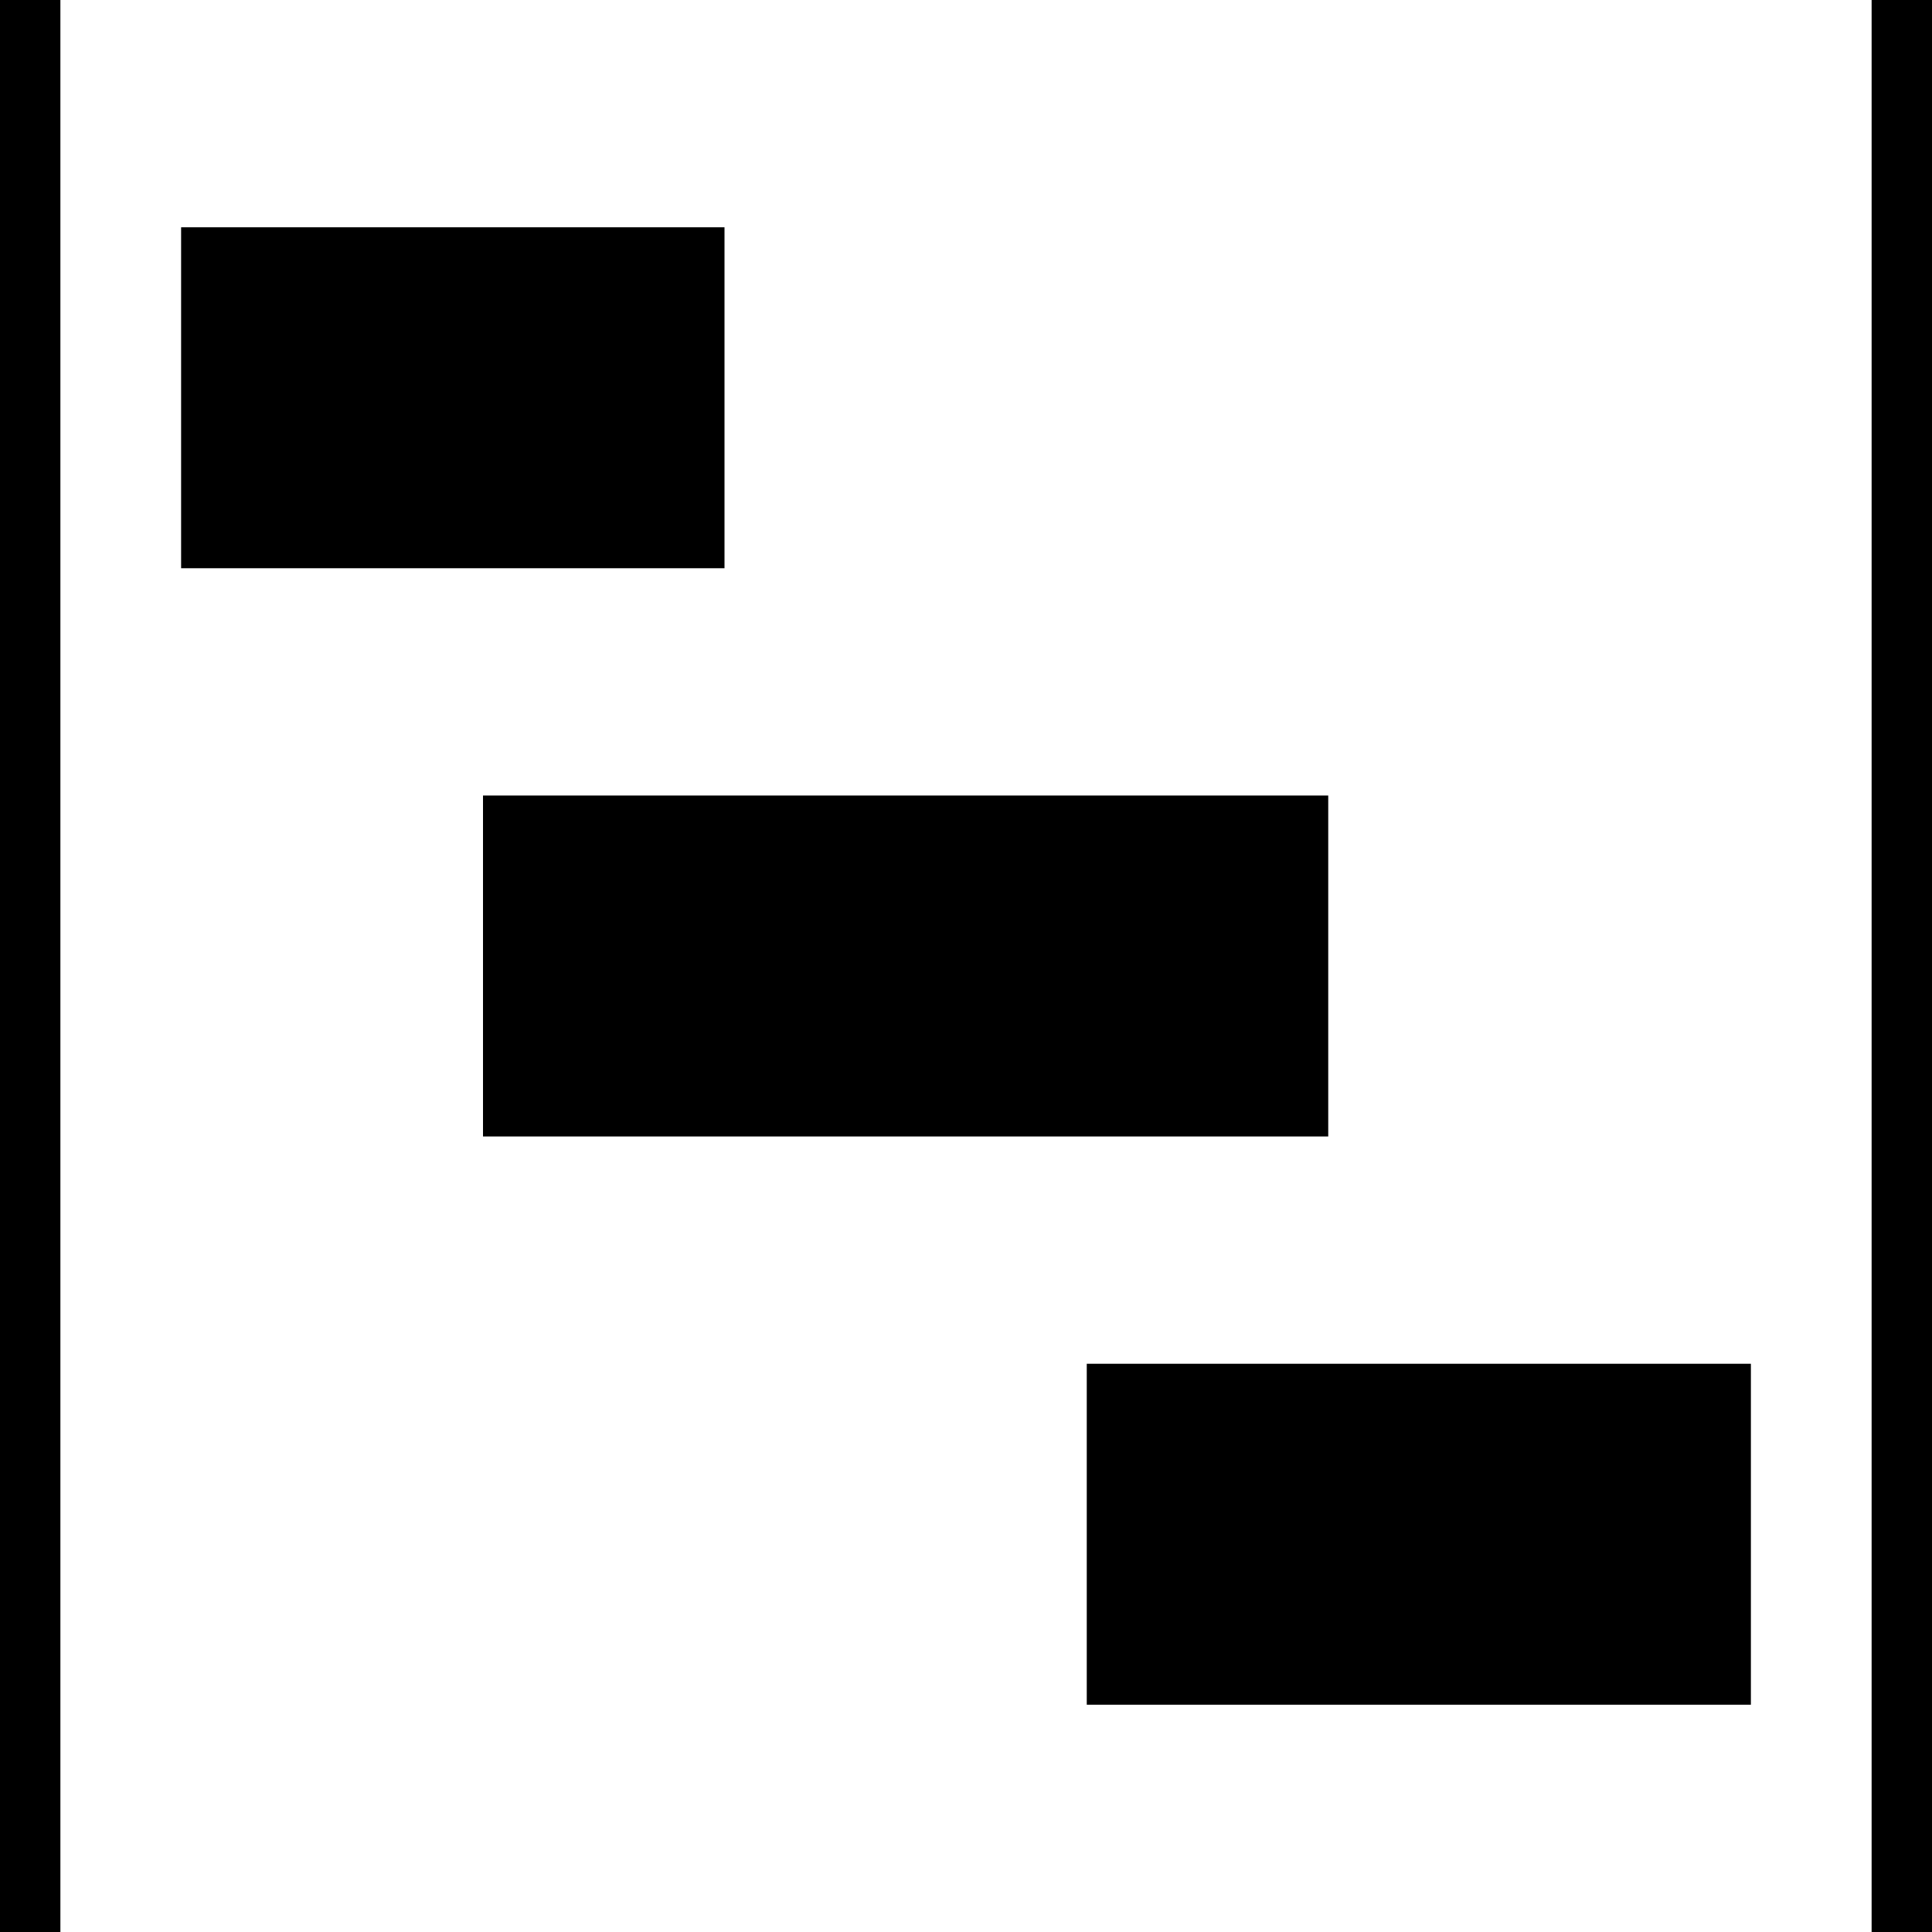 <svg
  width="59"
  height="59"
  viewBox="0 0 59 59"
  fill="none"
  xmlns="http://www.w3.org/2000/svg"
>
  <path
    d="M0 0V59H1.844V0H0ZM57.156 0V59H59V0H57.156ZM5.531 6.941V17.353H22.125V6.941H5.531ZM14.75 24.294V34.706H40.562V24.294H14.75ZM33.188 41.647V52.059H53.469V41.647H33.188Z"
    fill="black"
  />
</svg>
